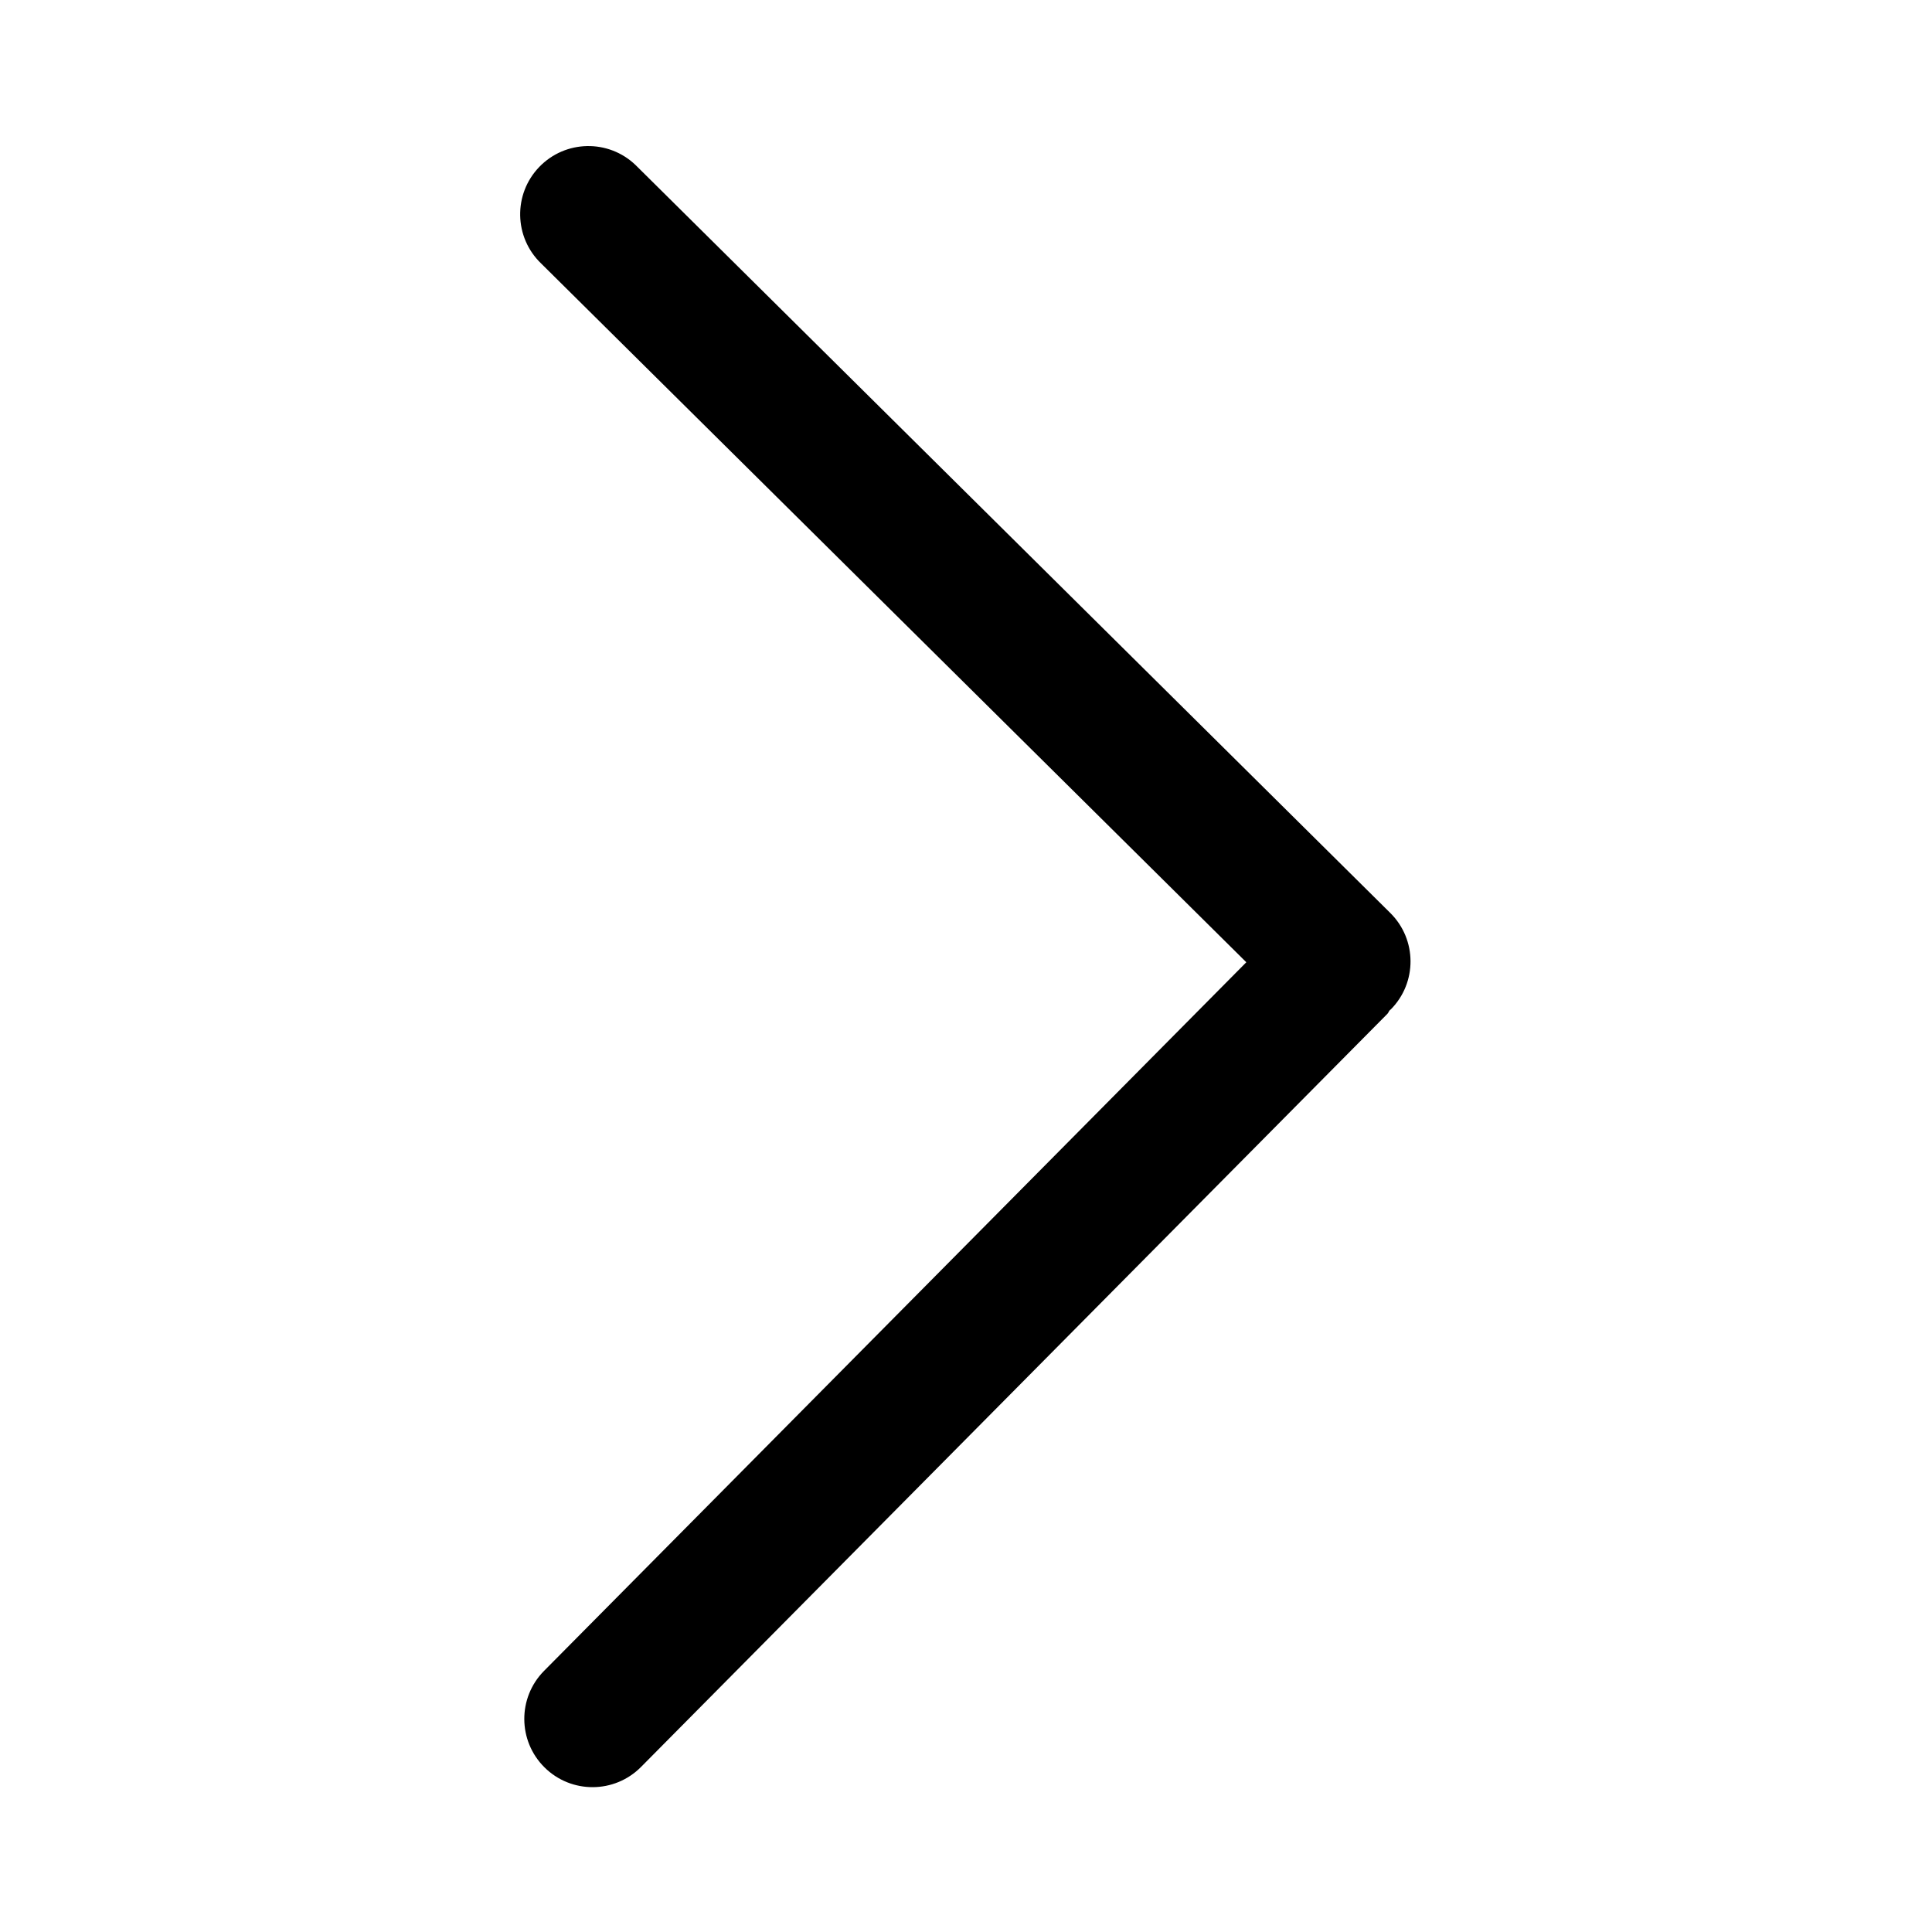 <?xml version="1.0" standalone="no"?><!DOCTYPE svg PUBLIC "-//W3C//DTD SVG 1.1//EN" "http://www.w3.org/Graphics/SVG/1.1/DTD/svg11.dtd"><svg t="1598972989369" class="icon" viewBox="0 0 1024 1024" version="1.1" xmlns="http://www.w3.org/2000/svg" p-id="15256" xmlns:xlink="http://www.w3.org/1999/xlink" width="48" height="48"><defs><style type="text/css"></style></defs><path d="M336.907 87.514c-14.39-13.839-37.274-13.393-51.113 0.999-13.84 14.39-13.393 37.274 0.999 51.113L660.57 510.016 288.375 885.583c-14.068 14.188-13.97 37.092 0.219 51.162 14.187 14.067 37.092 13.969 51.161-0.22L735.32 537.377c0.621-0.612 0.767-1.41 1.34-2.02 0.136-0.136 0.32-0.174 0.464-0.32l0.007-0.008c14.054-14.174 13.954-37.055-0.22-51.11l-399.187-395.594c-0.266-0.276-0.54-0.546-0.817-0.81z" p-id="15257"></path></svg>